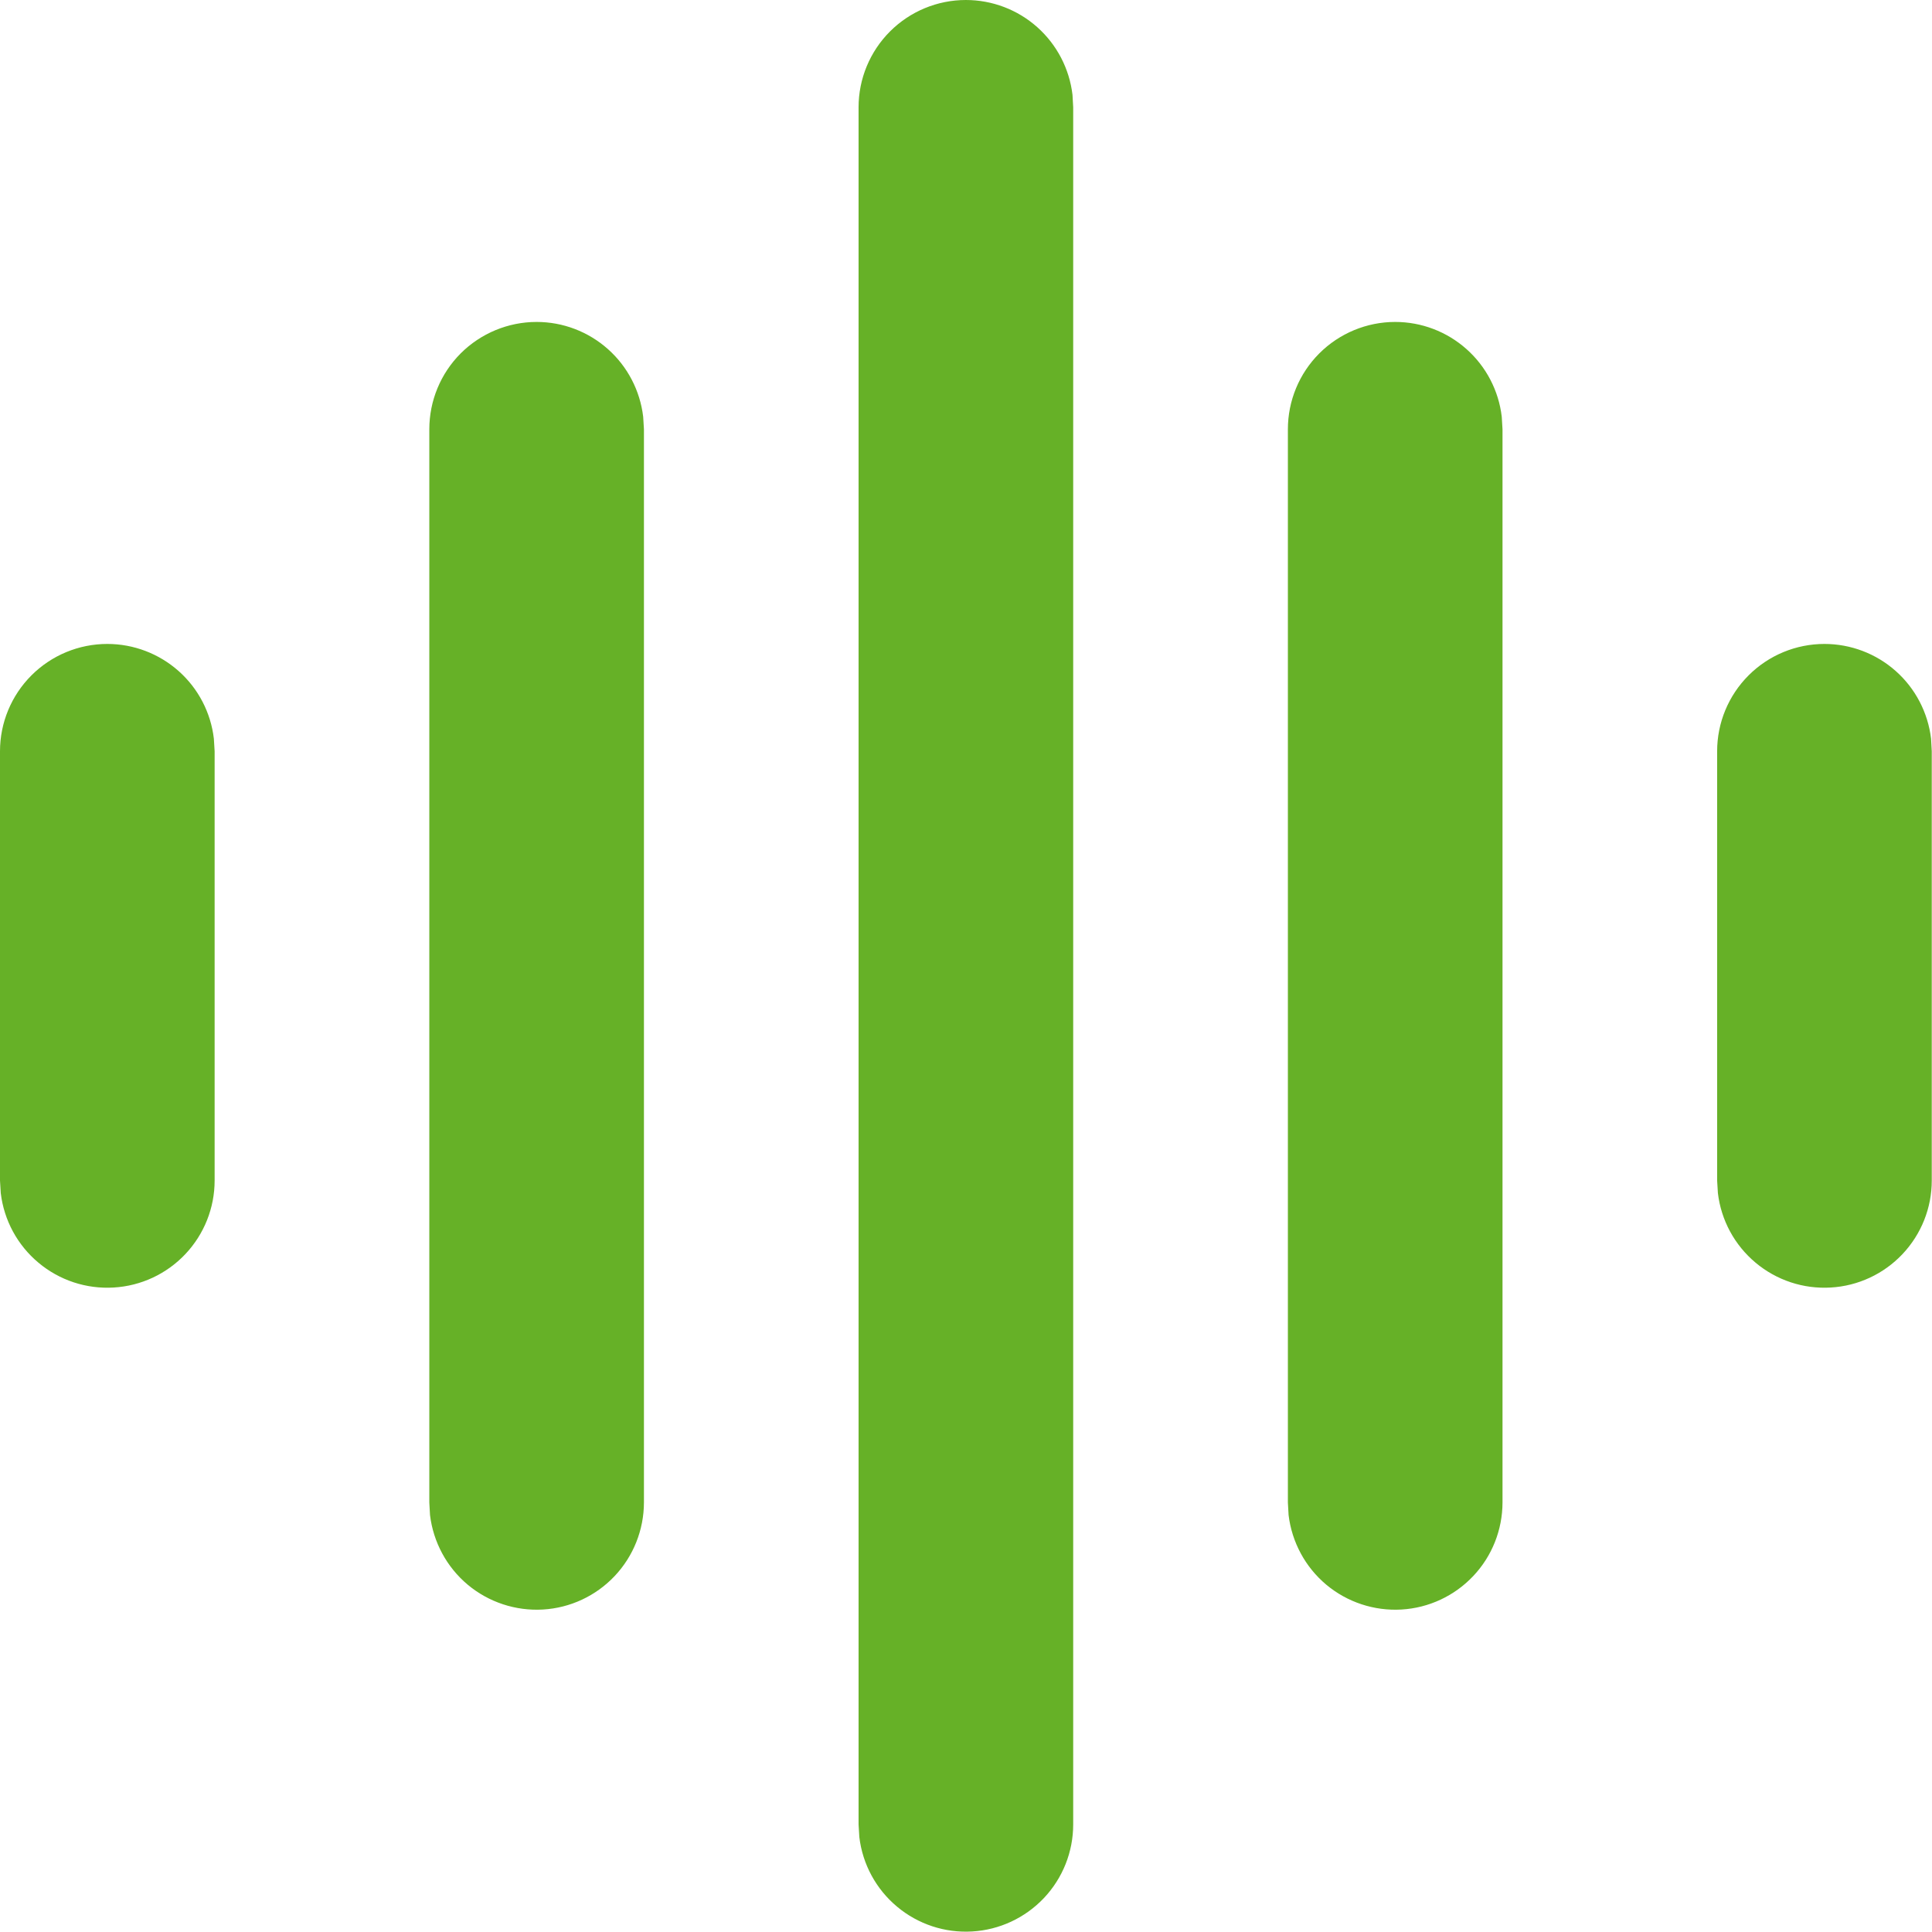 <svg width="33" height="33" viewBox="0 0 33 33" fill="none" xmlns="http://www.w3.org/2000/svg">
<path d="M16.498 0C16.947 5.92296e-05 17.381 0.165 17.716 0.463C18.052 0.762 18.266 1.173 18.319 1.619L18.331 1.833V31.163C18.331 31.631 18.152 32.08 17.831 32.42C17.51 32.759 17.072 32.964 16.606 32.991C16.139 33.019 15.68 32.867 15.322 32.567C14.963 32.267 14.733 31.842 14.678 31.378L14.665 31.163V1.833C14.665 1.347 14.858 0.881 15.202 0.537C15.546 0.193 16.012 0 16.498 0ZM9.166 5.499C9.615 5.499 10.048 5.664 10.384 5.963C10.719 6.261 10.933 6.672 10.986 7.118L10.999 7.333V25.664C10.998 26.131 10.819 26.581 10.499 26.92C10.178 27.26 9.74 27.465 9.273 27.492C8.807 27.519 8.347 27.367 7.989 27.068C7.631 26.768 7.401 26.342 7.345 25.878L7.333 25.664V7.333C7.333 6.846 7.526 6.38 7.869 6.036C8.213 5.693 8.68 5.499 9.166 5.499ZM23.831 5.499C24.28 5.499 24.713 5.664 25.049 5.963C25.384 6.261 25.599 6.672 25.651 7.118L25.664 7.333V25.664C25.663 26.131 25.485 26.581 25.164 26.92C24.843 27.26 24.405 27.465 23.938 27.492C23.472 27.519 23.012 27.367 22.654 27.068C22.296 26.768 22.066 26.342 22.01 25.878L21.998 25.664V7.333C21.998 6.846 22.191 6.38 22.535 6.036C22.878 5.693 23.345 5.499 23.831 5.499ZM1.833 10.999C2.282 10.999 2.715 11.164 3.051 11.462C3.387 11.76 3.601 12.172 3.653 12.617L3.666 12.832V20.165C3.666 20.632 3.487 21.081 3.166 21.421C2.845 21.761 2.407 21.965 1.941 21.992C1.474 22.02 1.015 21.868 0.657 21.568C0.298 21.268 0.068 20.843 0.013 20.379L0 20.165V12.832C0 12.346 0.193 11.88 0.537 11.536C0.881 11.192 1.347 10.999 1.833 10.999ZM31.163 10.999C31.612 10.999 32.046 11.164 32.381 11.462C32.717 11.76 32.931 12.172 32.984 12.617L32.996 12.832V20.165C32.996 20.632 32.817 21.081 32.496 21.421C32.175 21.761 31.737 21.965 31.271 21.992C30.804 22.02 30.345 21.868 29.987 21.568C29.628 21.268 29.398 20.843 29.343 20.379L29.33 20.165V12.832C29.33 12.346 29.523 11.88 29.867 11.536C30.211 11.192 30.677 10.999 31.163 10.999Z" fill="#66B127"/>
</svg>

